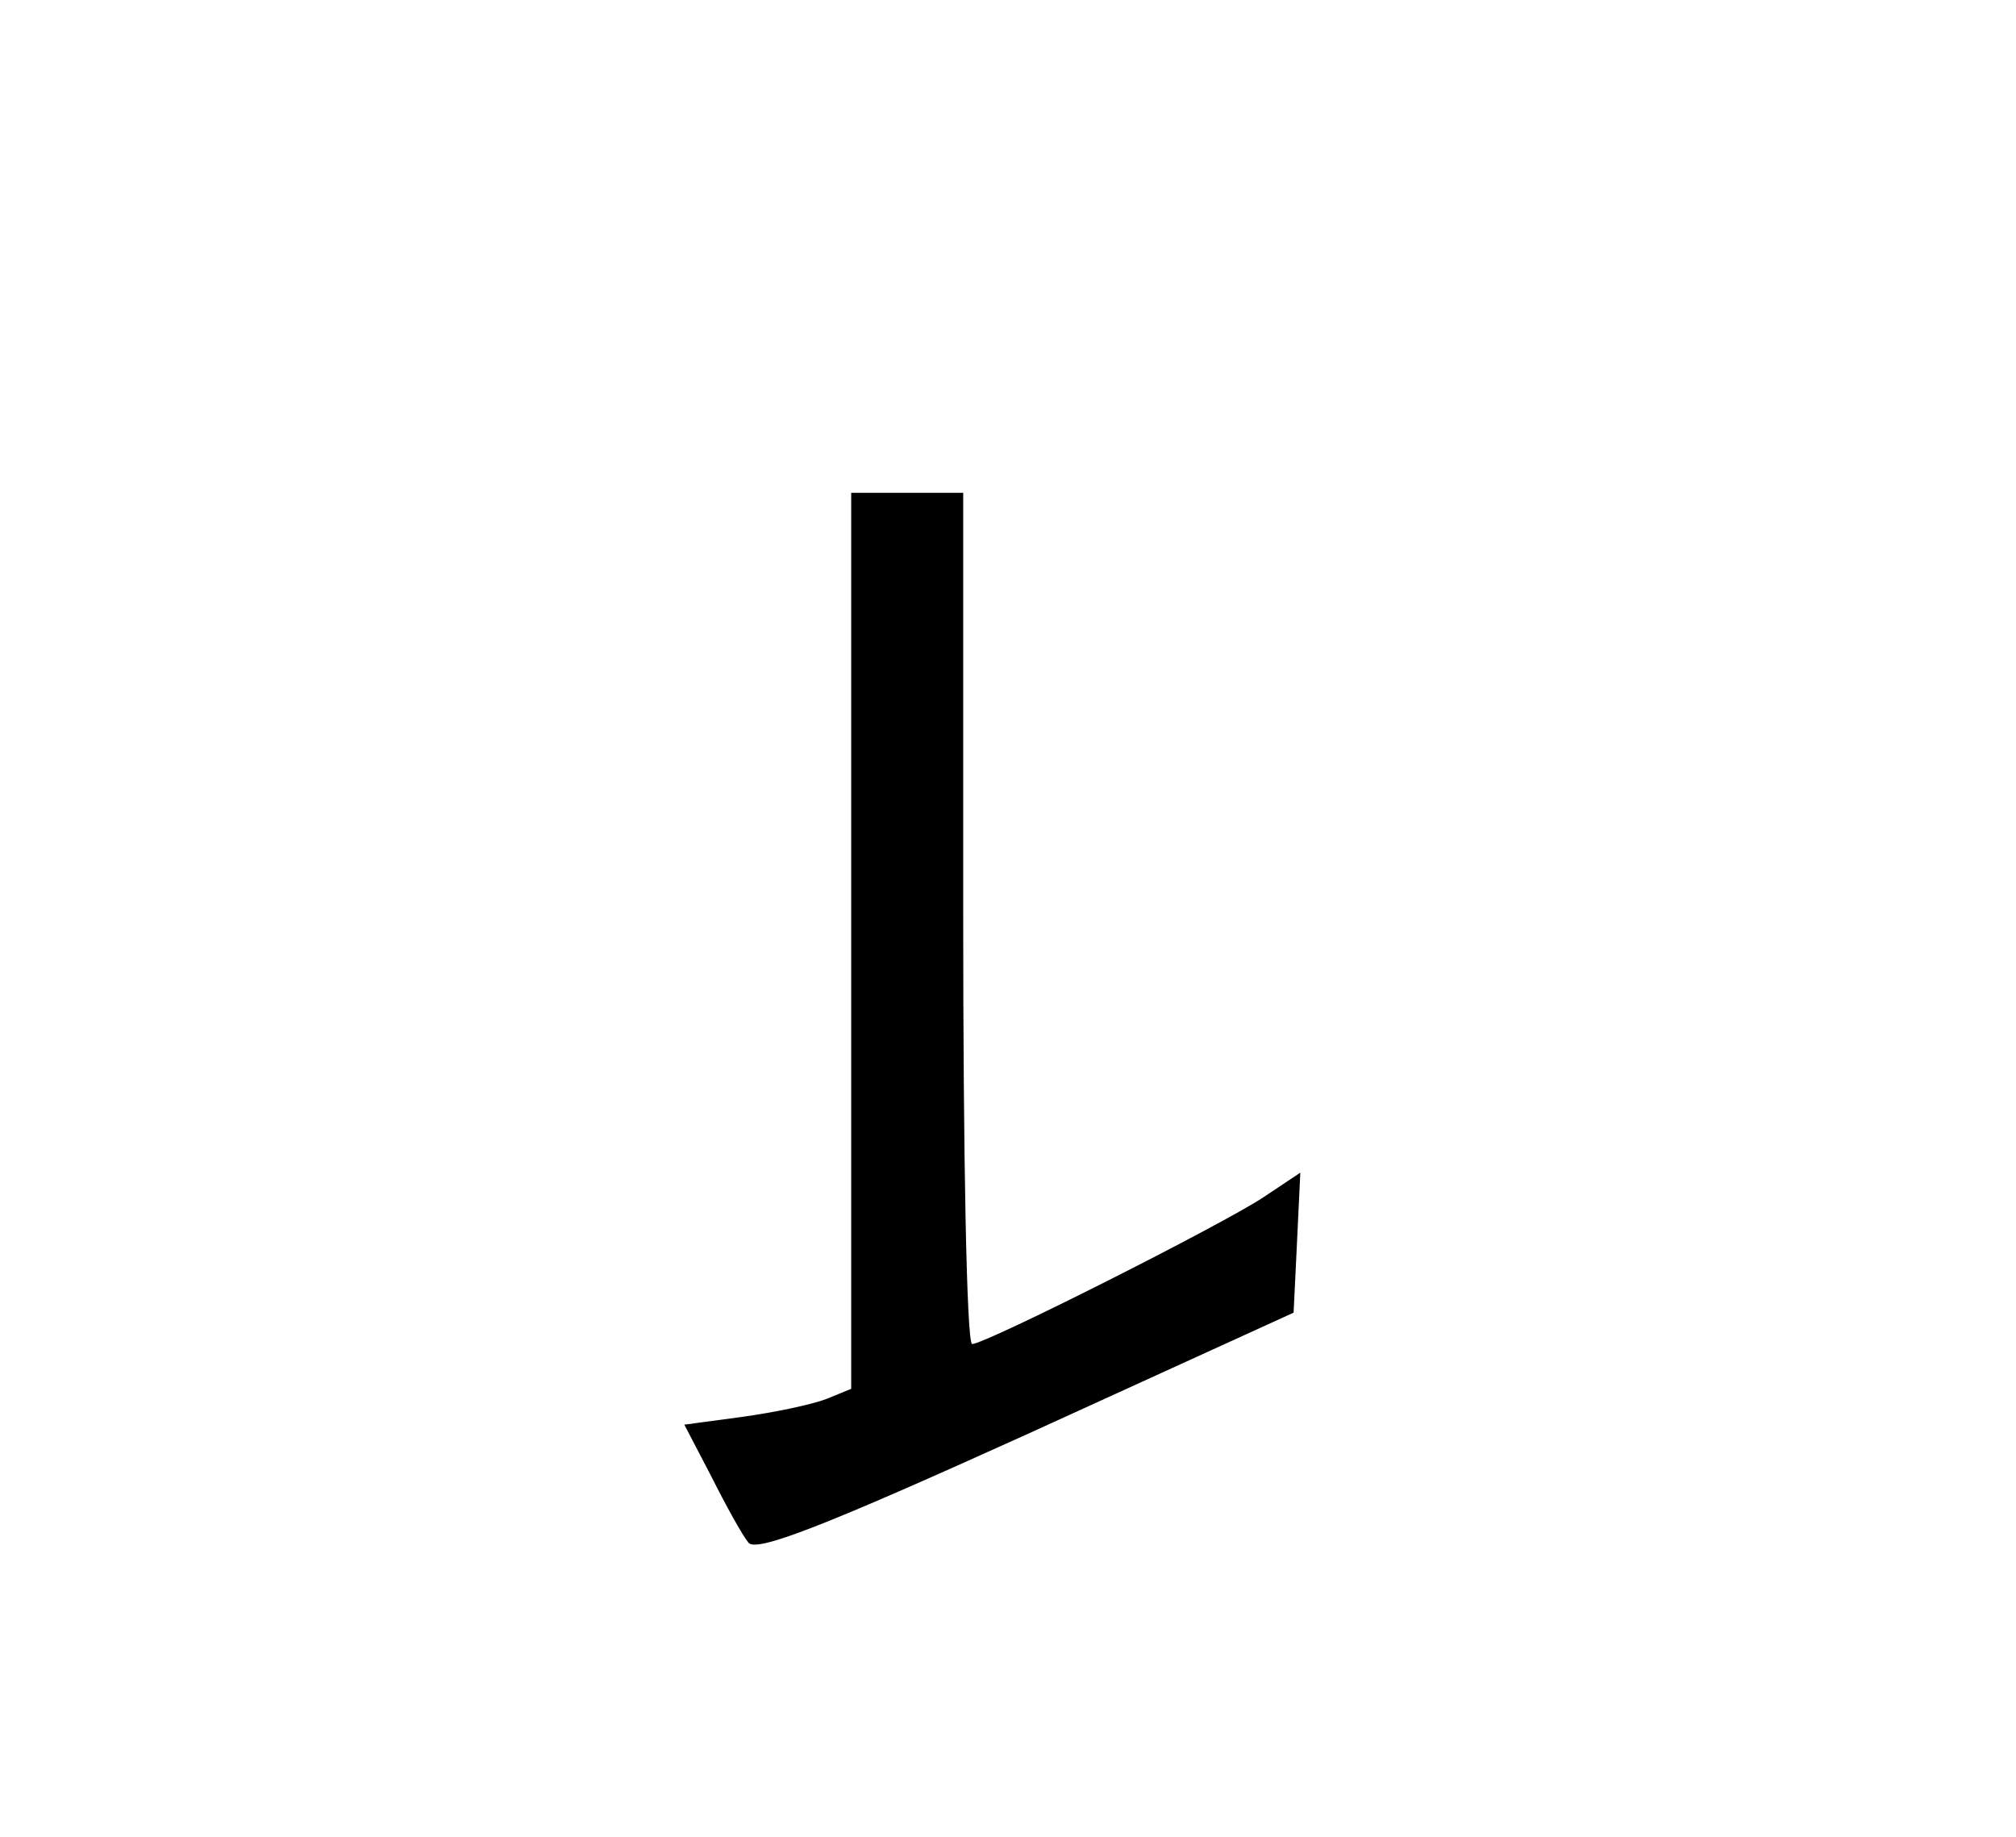 <?xml version="1.0" standalone="no"?>
<!DOCTYPE svg PUBLIC "-//W3C//DTD SVG 20010904//EN"
 "http://www.w3.org/TR/2001/REC-SVG-20010904/DTD/svg10.dtd">
<svg version="1.0" xmlns="http://www.w3.org/2000/svg"
 viewBox="-20 -20 180 164"
 preserveAspectRatio="xMidYMid meet">

<g transform="translate(0,146) scale(0.1,-0.1)"
fill="#000000" stroke="none">
<path d="M560 820 l0 -400 -22 -9 c-13 -5 -46 -12 -75 -16 l-52 -7 24 -46 c13
-26 28 -53 33 -59 6 -10 69 15 248 96 l239 109 3 62 3 63 -33 -22 c-36 -24
-248 -131 -260 -131 -5 0 -8 171 -8 380 l0 380 -50 0 -50 0 0 -400z"/>
</g>
</svg>
